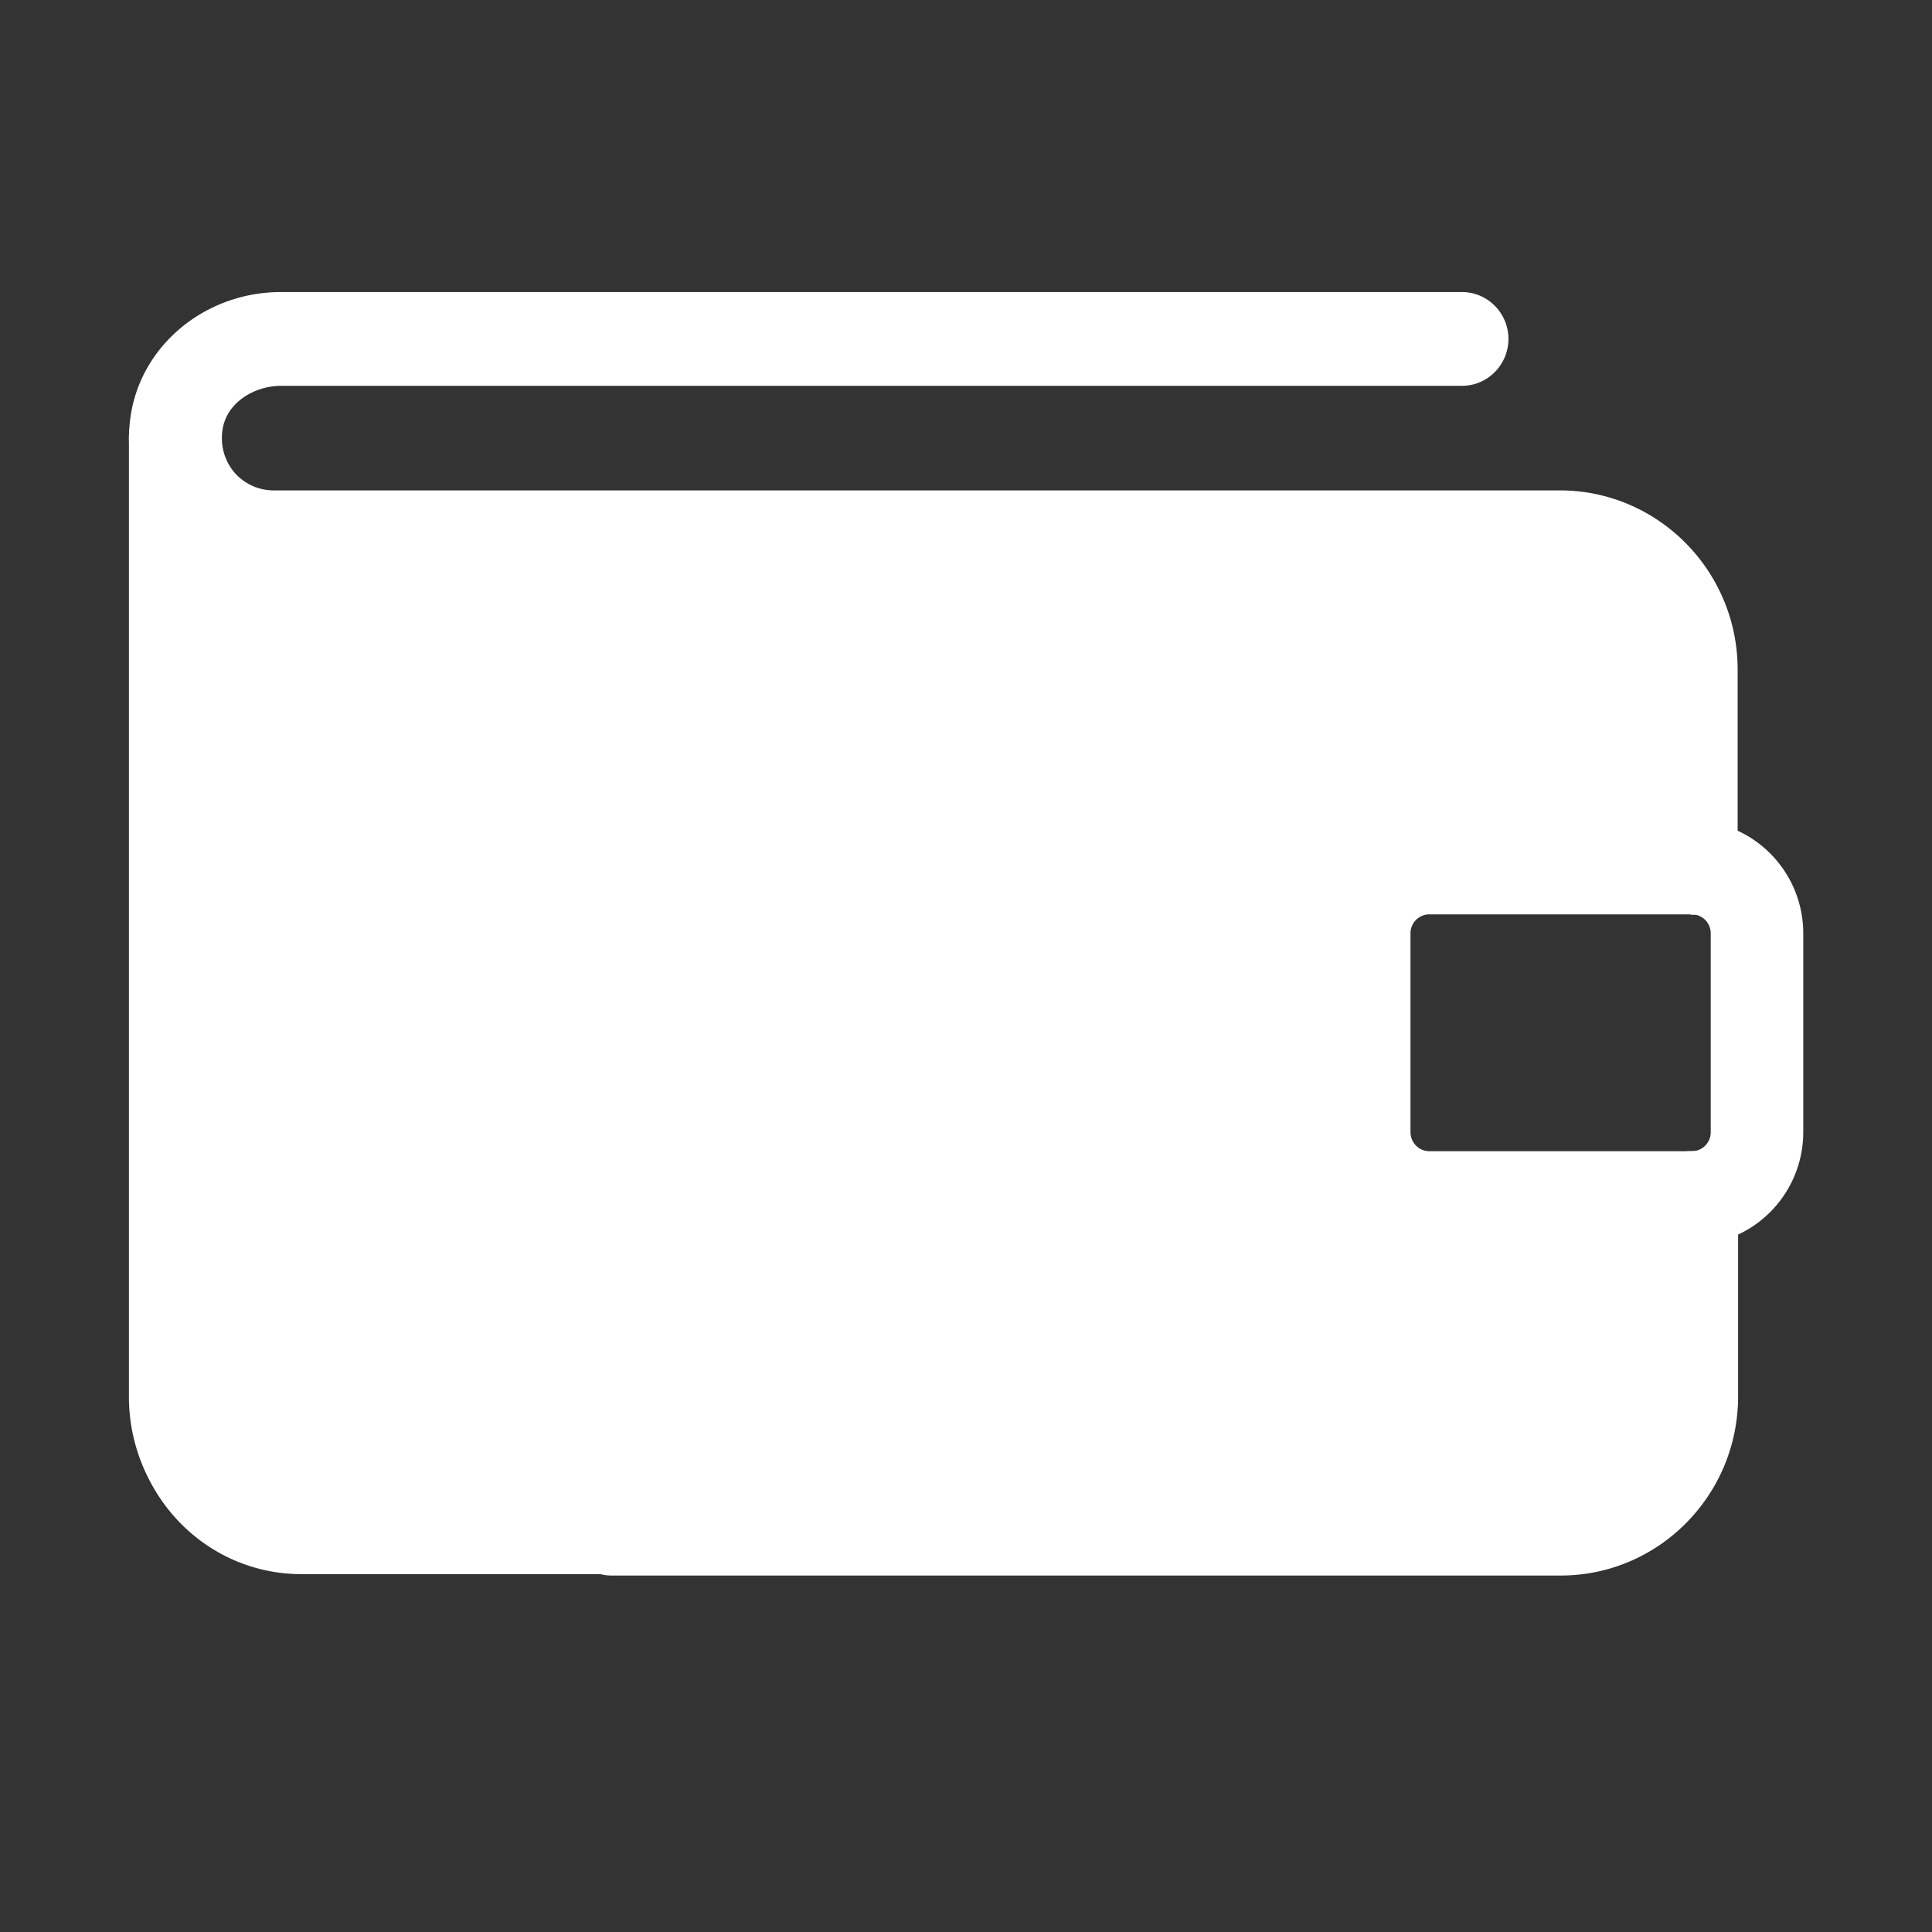 <svg width="30" height="30" fill="none" xmlns="http://www.w3.org/2000/svg"><rect width="100%" height="100%" fill="#333333" stroke="none"/><path d="M26.26 14.198a.727.727 0 0 1-.722-.729v-3.08c0-.728-.592-1.325-1.314-1.325H4.247c-.65 0-1.27-.284-1.696-.78a2.274 2.274 0 0 1-.526-1.798c.151-1.114 1.154-1.951 2.338-1.951h18.339c.397 0 .721.327.721.728 0 .4-.324.728-.721.728H4.362c-.403 0-.85.255-.908.692a.825.825 0 0 0 .187.655.807.807 0 0 0 .606.277h19.977c1.516 0 2.758 1.245 2.758 2.782v3.08c0 .4-.325.728-.722.728v-.007z" fill="#fff"/><path d="M3.323 23.86a.736.736 0 0 1-.513-.21 2.778 2.778 0 0 1-.808-1.967V6.8c0-.4.325-.728.722-.728.397 0 .721.328.721.728v14.877c0 .35.138.684.39.932a.73.73 0 0 1 0 1.027.706.706 0 0 1-.512.211v.015zM24.23 24.465H9.494a.727.727 0 0 1-.722-.728c0-.4.325-.728.722-.728h14.738c.721 0 1.313-.597 1.313-1.325v-3.08c0-.401.325-.729.722-.729.397 0 .722.328.722.728v3.08c0 1.537-1.235 2.782-2.757 2.782z" fill="#fff"/><path d="M26.261 19.331h-4.07c-.96 0-1.74-.786-1.74-1.754v-3.08c0-.97.78-1.755 1.74-1.755h4.07c.96 0 1.74.786 1.74 1.754v3.08c0 .97-.78 1.755-1.74 1.755zm-4.063-5.133a.294.294 0 0 0-.296.298v3.08c0 .168.13.3.296.3h4.07a.294.294 0 0 0 .296-.3v-3.08a.294.294 0 0 0-.296-.298h-4.07z" fill="#fff"/><path d="M26.041 13.834s.03-.015.03-.03v-3.05a2.398 2.398 0 0 0-2.39-2.41h-8.66s-.03.014-.03.028v.27H3.922c-1.04 0-1.884.852-1.884 1.9v11.236c0 1.471 1.184 2.665 2.642 2.665h16.476s.03-.014.03-.029v-.21h2.23a2.648 2.648 0 0 0 2.655-2.644v-2.818s-.014-.03-.029-.03h-4.857v-4.886h4.857v.008z" fill="#fff"/></svg>